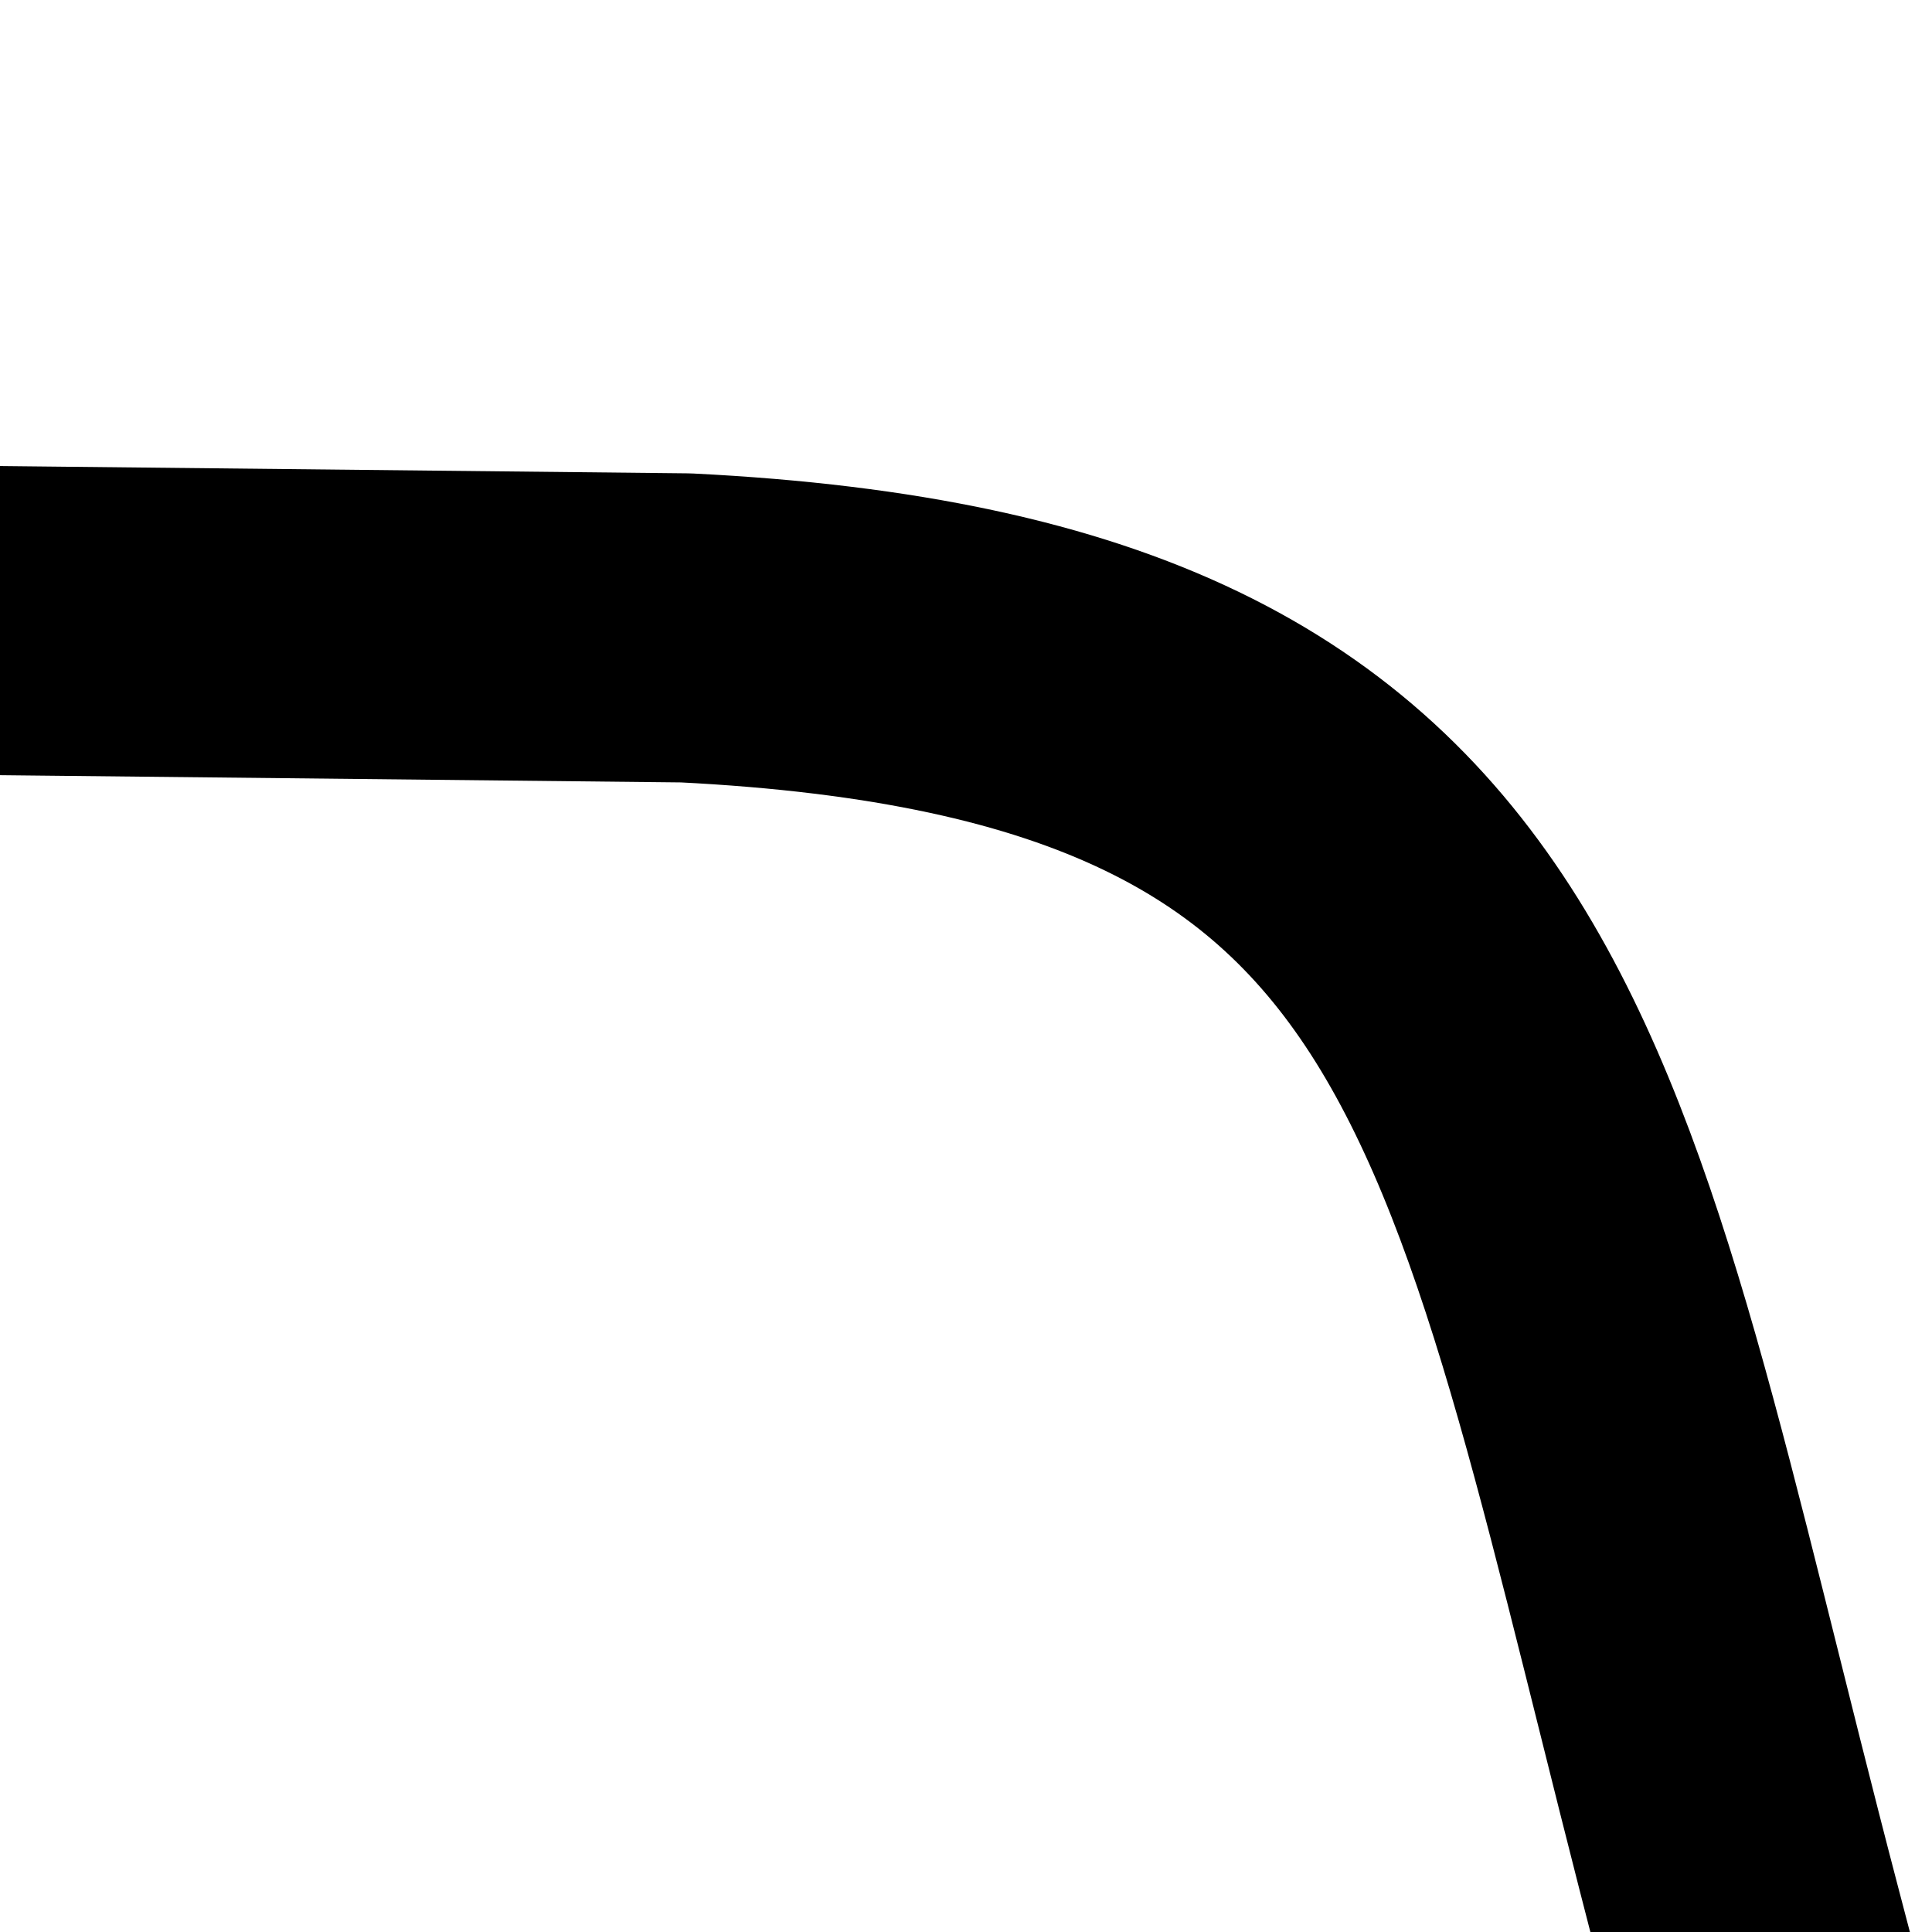 <svg viewBox="0 0 25 25" xmlns="http://www.w3.org/2000/svg"><path d="M.031 8.031 8.875 8.125C19.622 8.662 19.799 14.142 22.627 24.926" fill-opacity="0" stroke="currentColor" stroke-width="4" stroke-linecap="square" stroke-linejoin="round"/></svg>